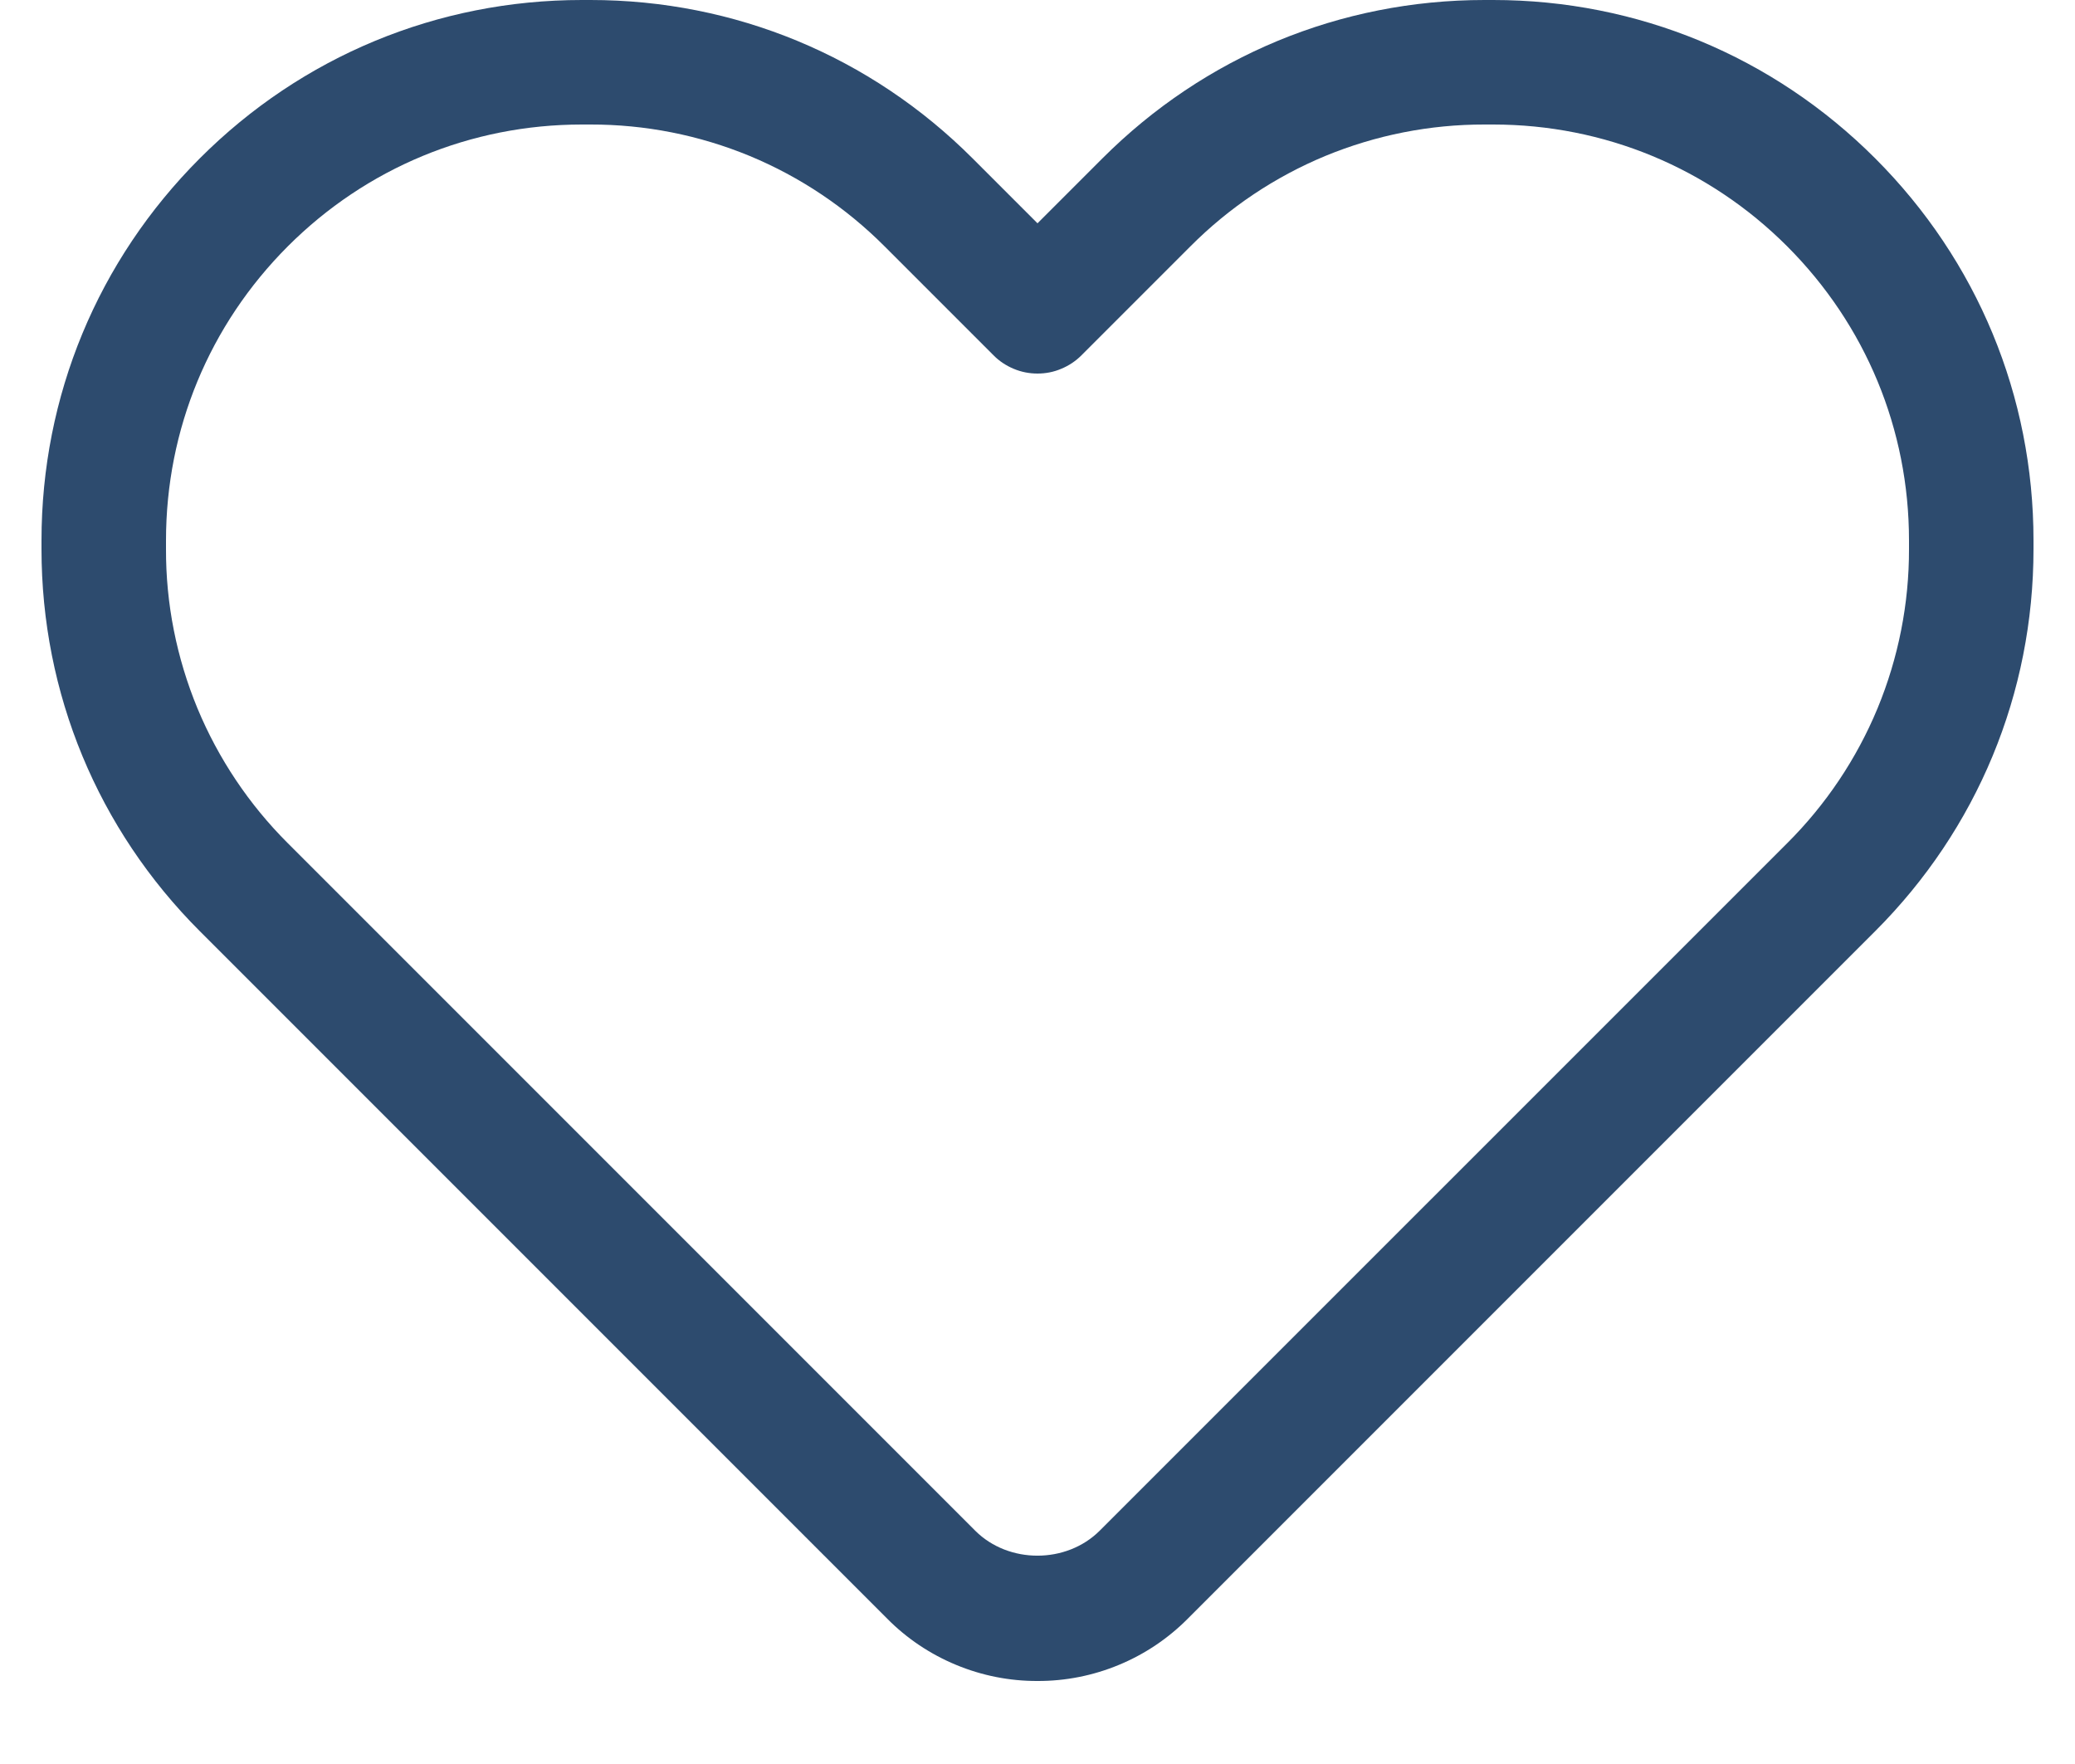 <svg width="20" height="17" viewBox="0 0 20 17" fill="none" xmlns="http://www.w3.org/2000/svg">
<path d="M10 16.2C9.731 16.201 9.464 16.148 9.216 16.045C8.967 15.942 8.741 15.791 8.552 15.6L1.926 8.974C0.942 7.99 0.4 6.682 0.4 5.291V5.209C0.4 3.818 0.942 2.51 1.926 1.526C2.909 0.542 4.218 0 5.609 0H5.691C7.082 0 8.39 0.542 9.374 1.526L10 2.152L10.626 1.526C11.61 0.542 12.918 0 14.309 0H14.391C15.782 0 17.09 0.542 18.074 1.526C19.058 2.51 19.6 3.818 19.6 5.209V5.291C19.6 6.682 19.058 7.99 18.074 8.974L11.448 15.6C11.258 15.791 11.033 15.942 10.784 16.045C10.536 16.148 10.269 16.201 10 16.2ZM9.4 14.752C9.722 15.073 10.279 15.072 10.6 14.751L17.226 8.126C17.599 7.754 17.895 7.313 18.097 6.826C18.298 6.339 18.401 5.818 18.4 5.291V5.209C18.4 4.138 17.983 3.132 17.226 2.374C16.469 1.617 15.461 1.2 14.391 1.2H14.309C13.782 1.199 13.261 1.302 12.774 1.503C12.287 1.705 11.845 2.001 11.474 2.374L10.424 3.424C10.368 3.48 10.302 3.524 10.229 3.554C10.157 3.585 10.079 3.6 10 3.6C9.921 3.6 9.843 3.585 9.77 3.554C9.698 3.524 9.631 3.48 9.576 3.424L8.526 2.374C8.154 2.001 7.713 1.705 7.226 1.503C6.739 1.302 6.218 1.199 5.691 1.2H5.609C4.538 1.2 3.531 1.617 2.774 2.374C2.017 3.132 1.6 4.138 1.6 5.209V5.291C1.598 5.817 1.702 6.339 1.903 6.826C2.105 7.312 2.401 7.754 2.774 8.126L9.4 14.752Z" fill="#2D4B6E"/>
</svg>
